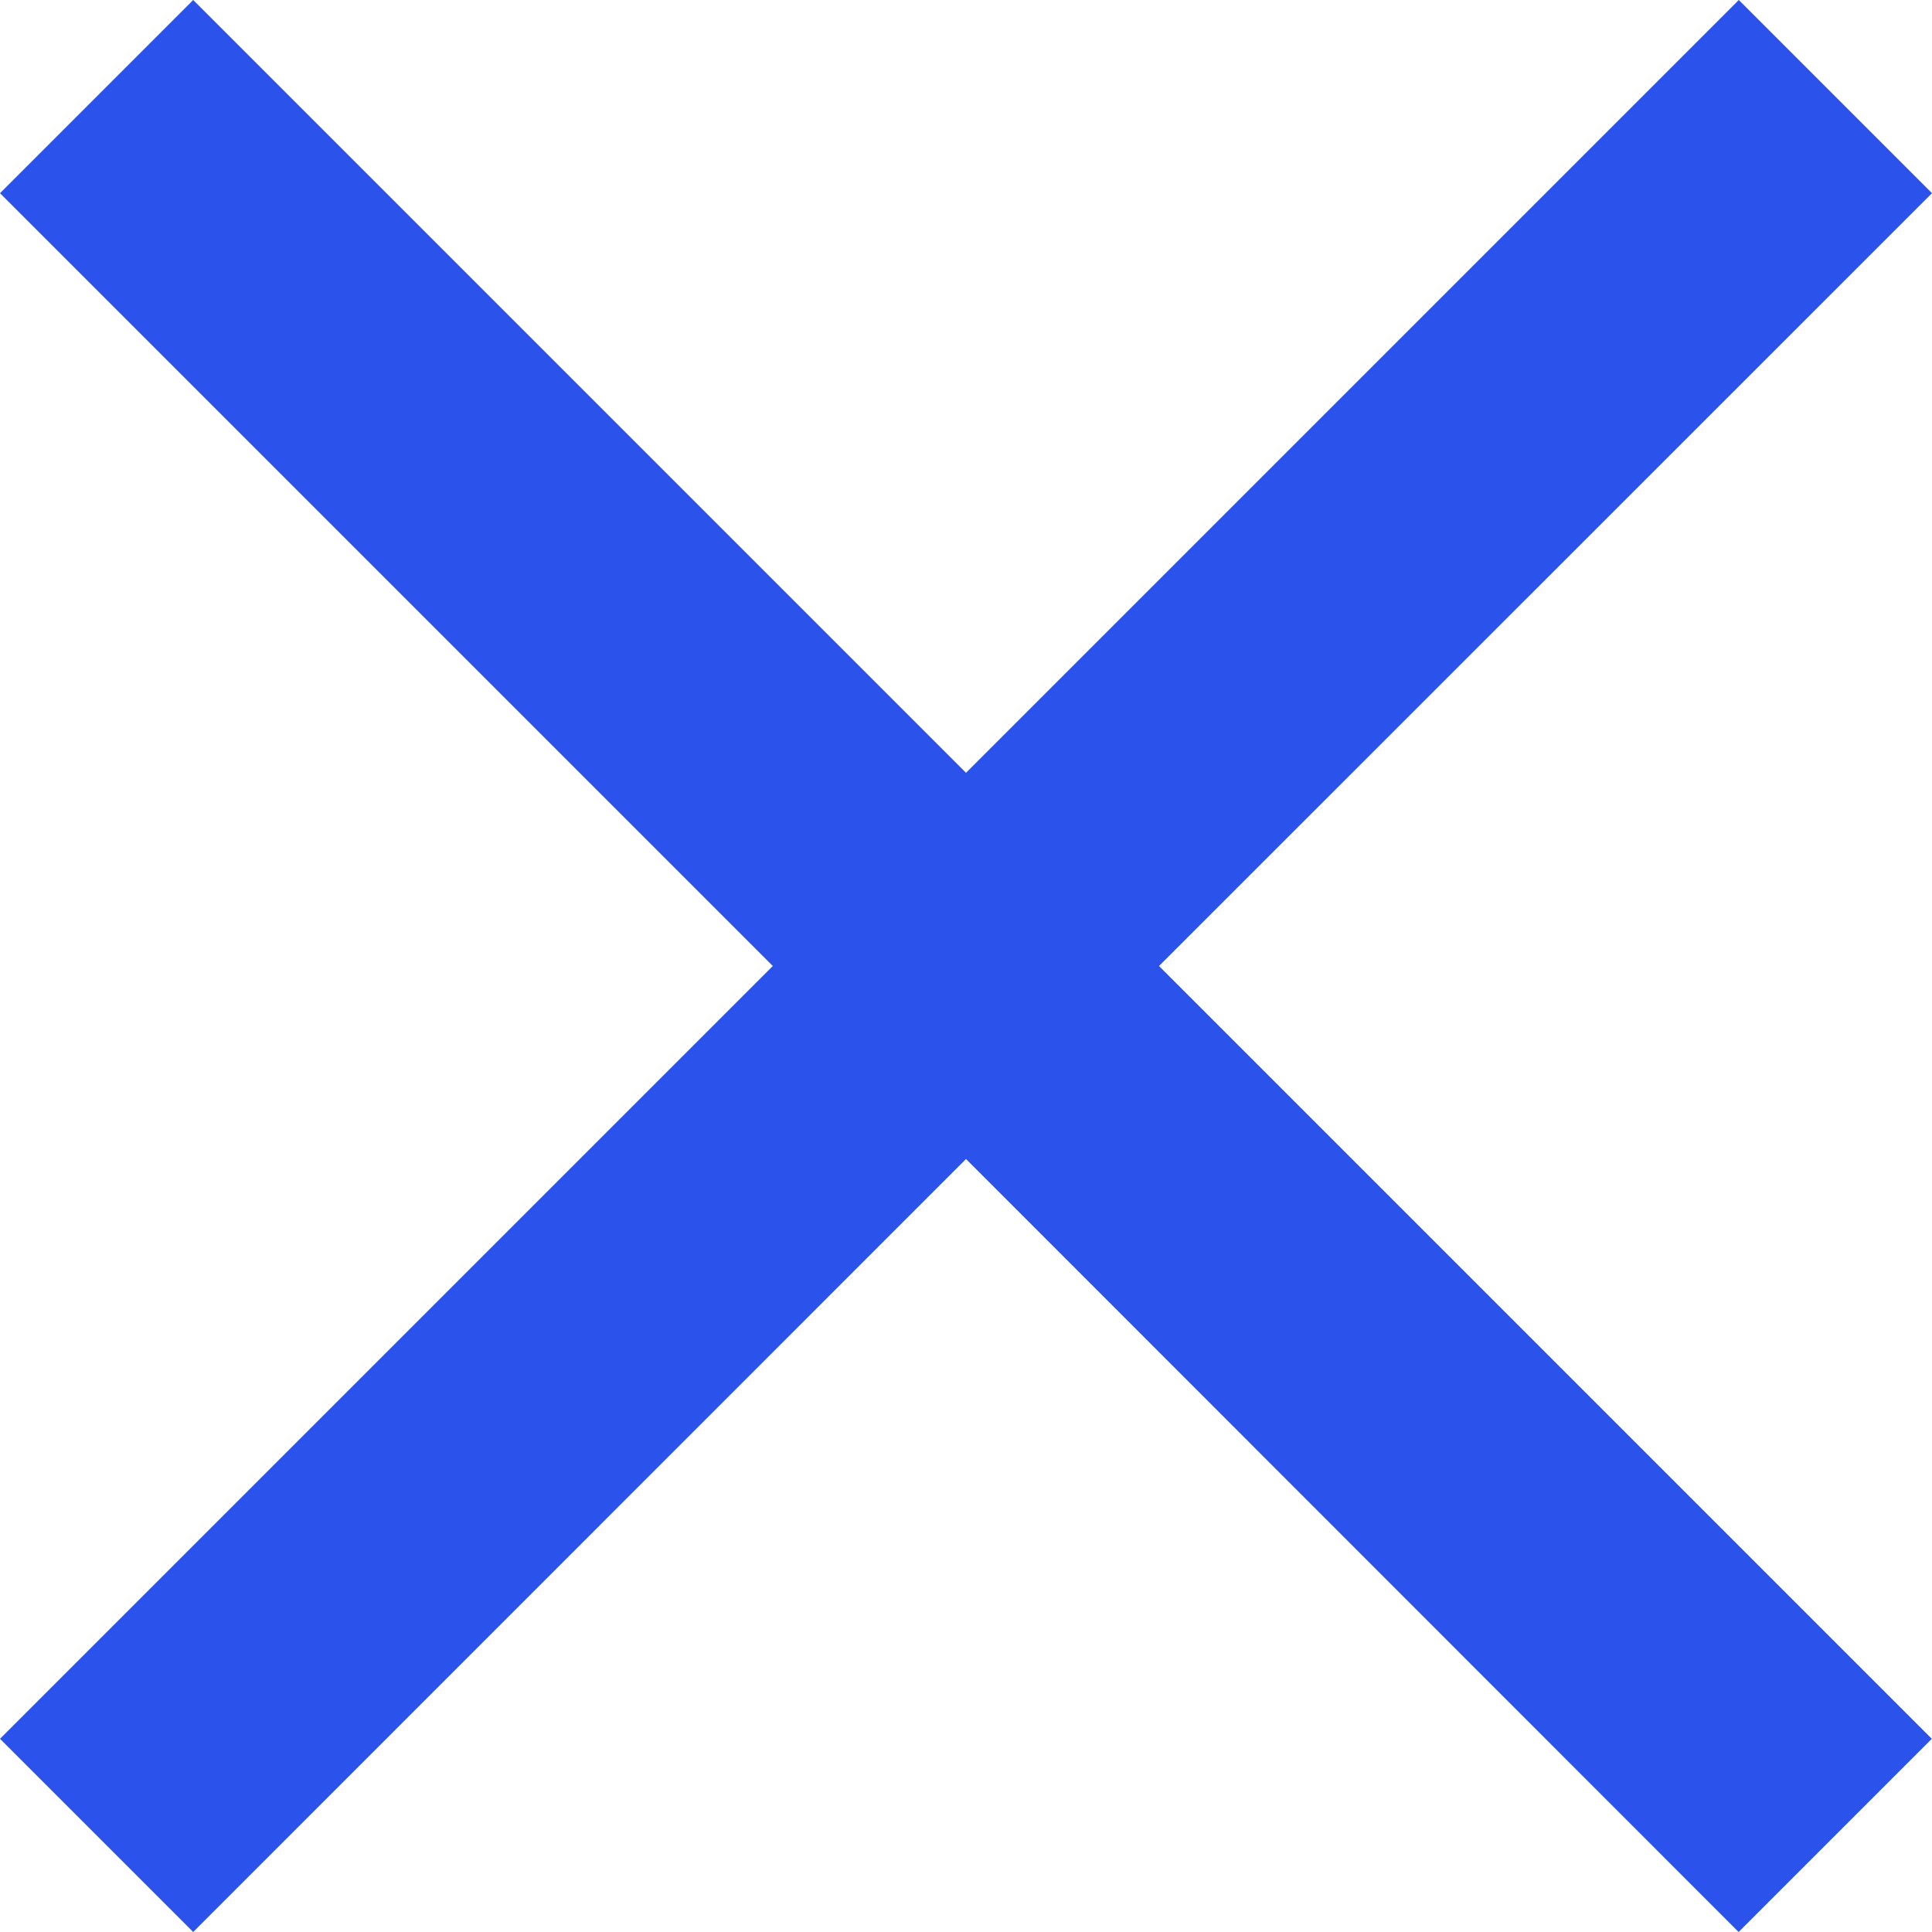 <?xml version="1.0" encoding="UTF-8"?>
<svg width="10px" height="10px" viewBox="0 0 10 10" version="1.1" xmlns="http://www.w3.org/2000/svg" xmlns:xlink="http://www.w3.org/1999/xlink">
    <title>关闭-蓝</title>
    <g id="页面-1" stroke="none" stroke-width="1" fill="none" fill-rule="evenodd">
        <g id="画板" transform="translate(-568, -268)" fill="#2B53EC">
            <g id="1.Icon/通用/关闭" transform="translate(565, 265)">
                <polygon id="路径" points="7 8 3 4 4 3 8 7 12 3 13 4 8.999 8 12.999 12 11.999 13 8 8.999 4 13 3 12"></polygon>
            </g>
        </g>
    </g>
</svg>